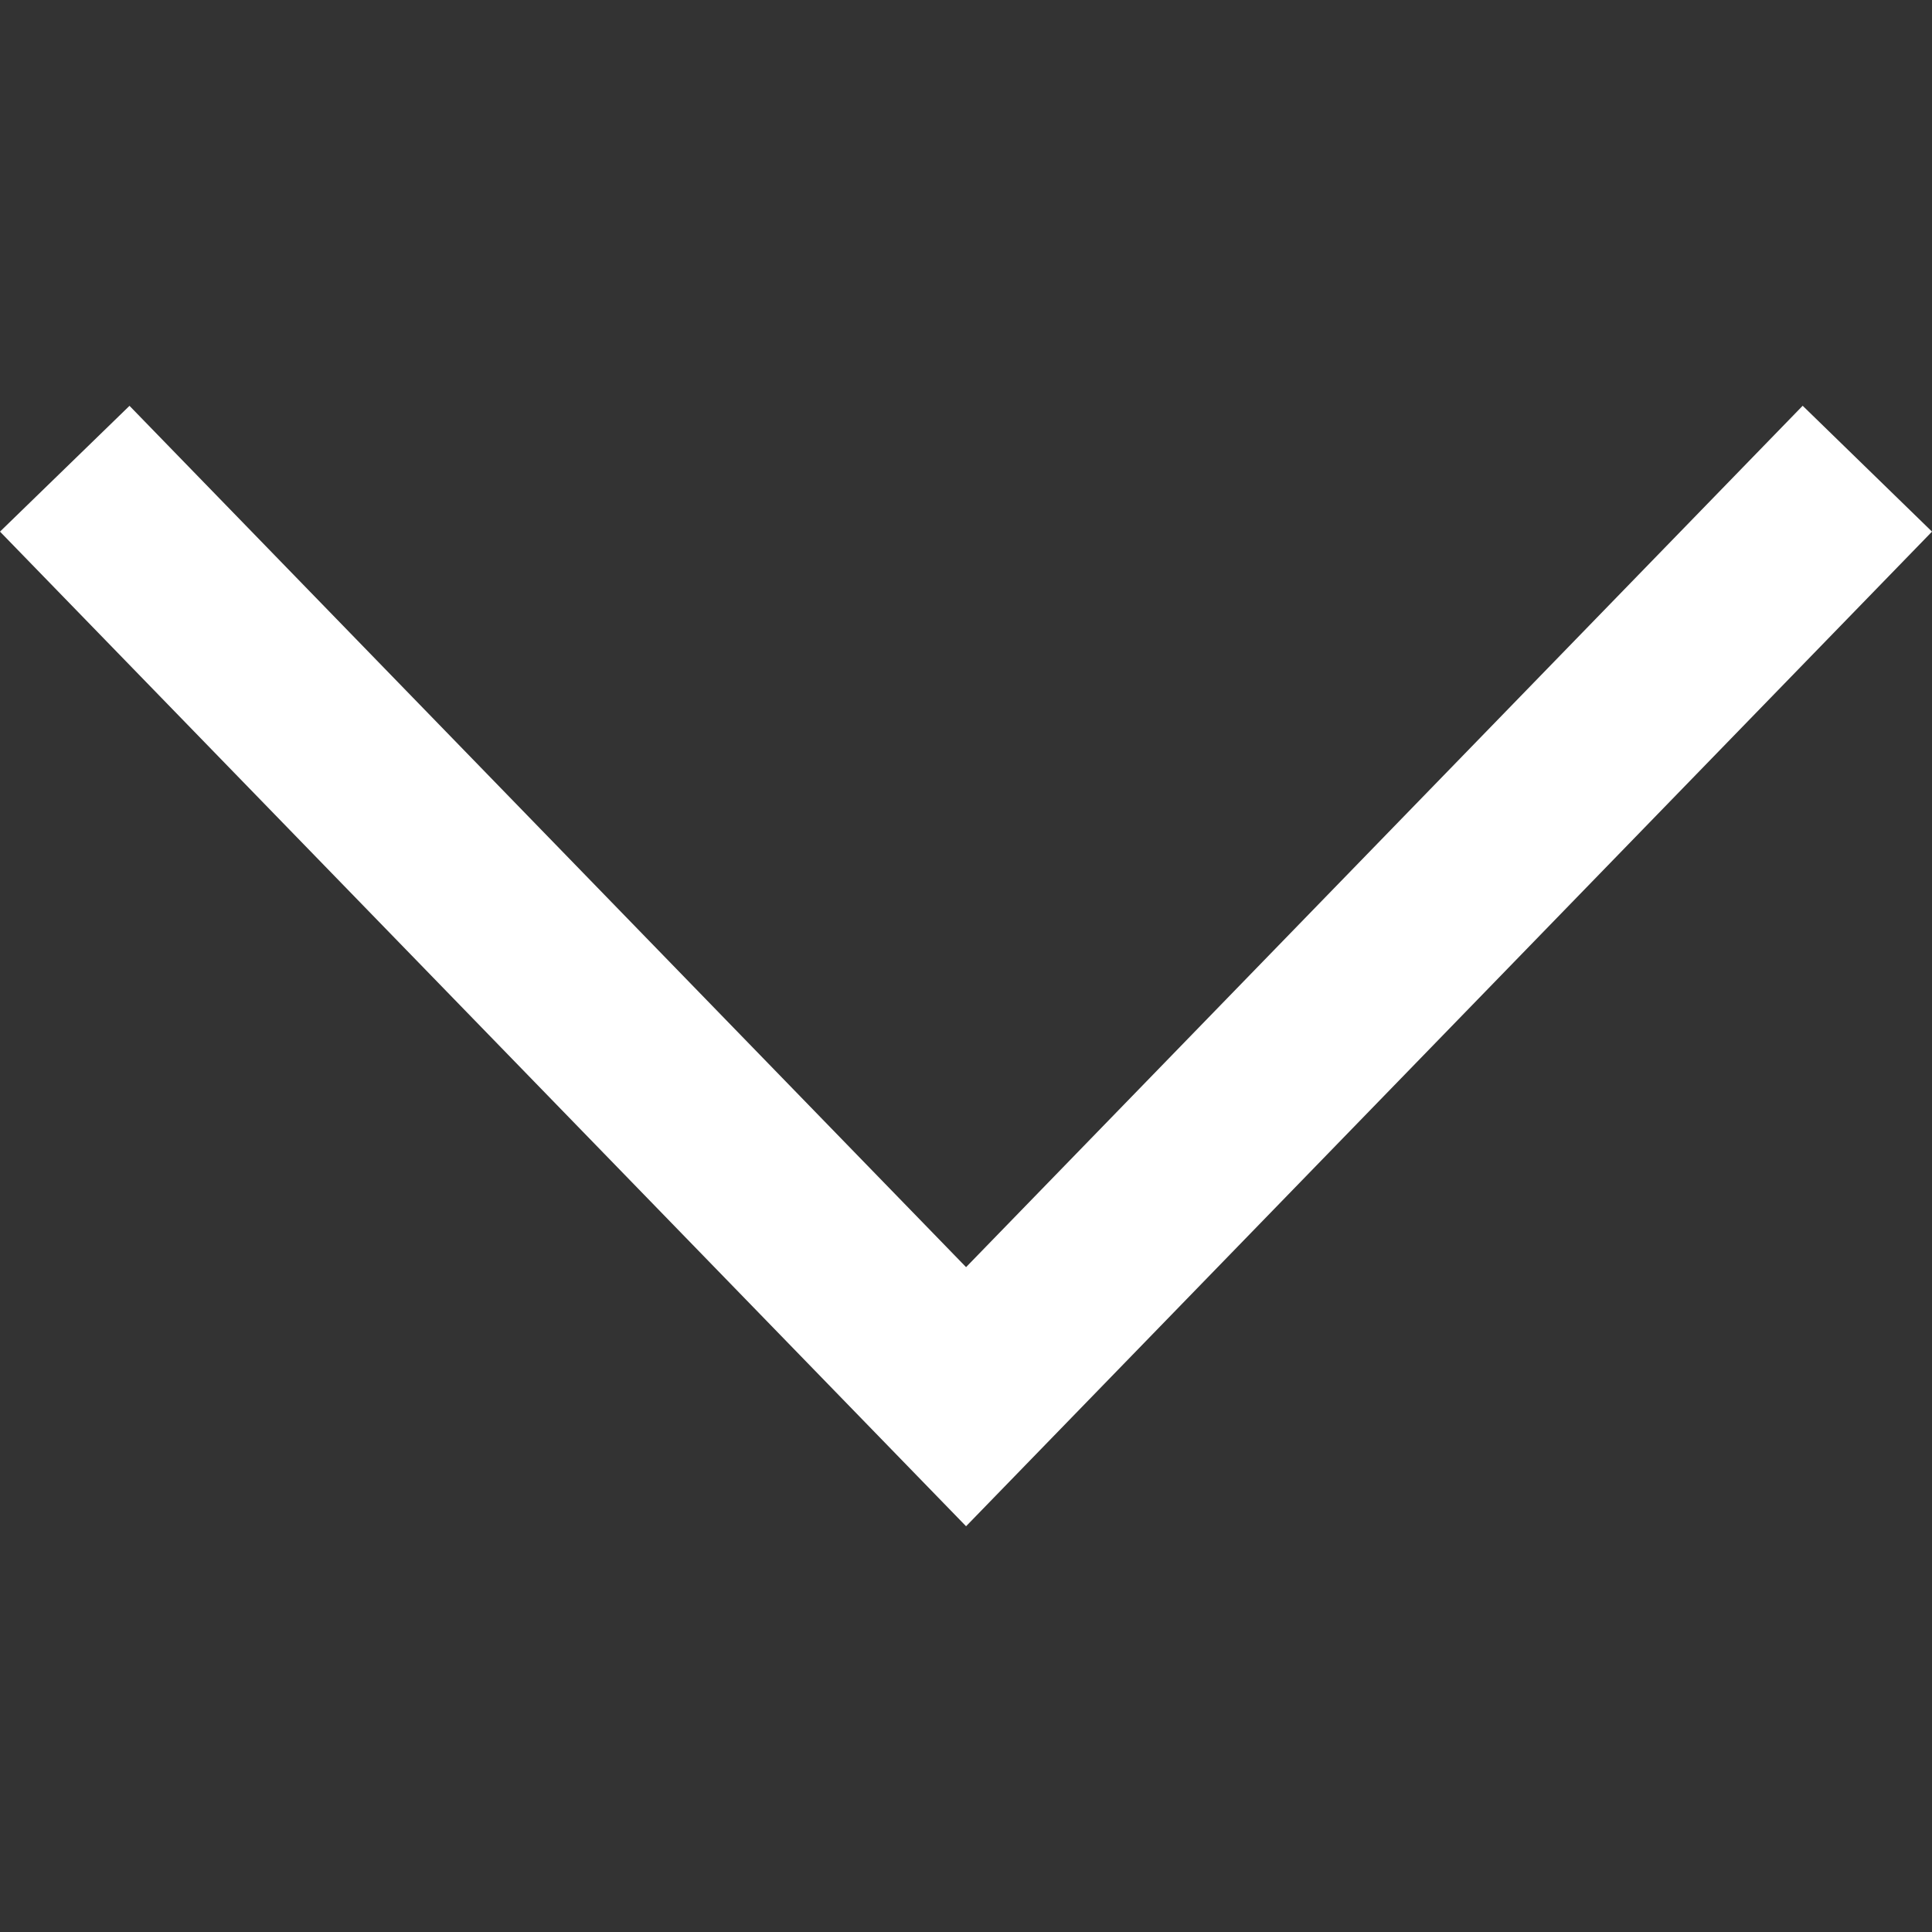 <?xml version="1.0"?>
<svg xmlns="http://www.w3.org/2000/svg" xmlns:xlink="http://www.w3.org/1999/xlink" version="1.1" id="Capa_1" x="0px" y="0px" viewBox="0 0 309.156 309.156" style="enable-background:new 0 0 309.156 309.156;" xml:space="preserve" width="512px" height="512px" class=""><rect x="0" y="0" width="309.156" height="309.156" fill="#333333" stroke="none"/><g><g>
	<g>
		<polygon points="288.461,64.929 154.589,202.766 20.723,64.94 0,85.07 154.589,244.228 309.156,85.07   " data-original="#010002" class="active-path" data-old_color="#010002" fill="#FFFFFF"/>
	</g>
</g></g> </svg>
